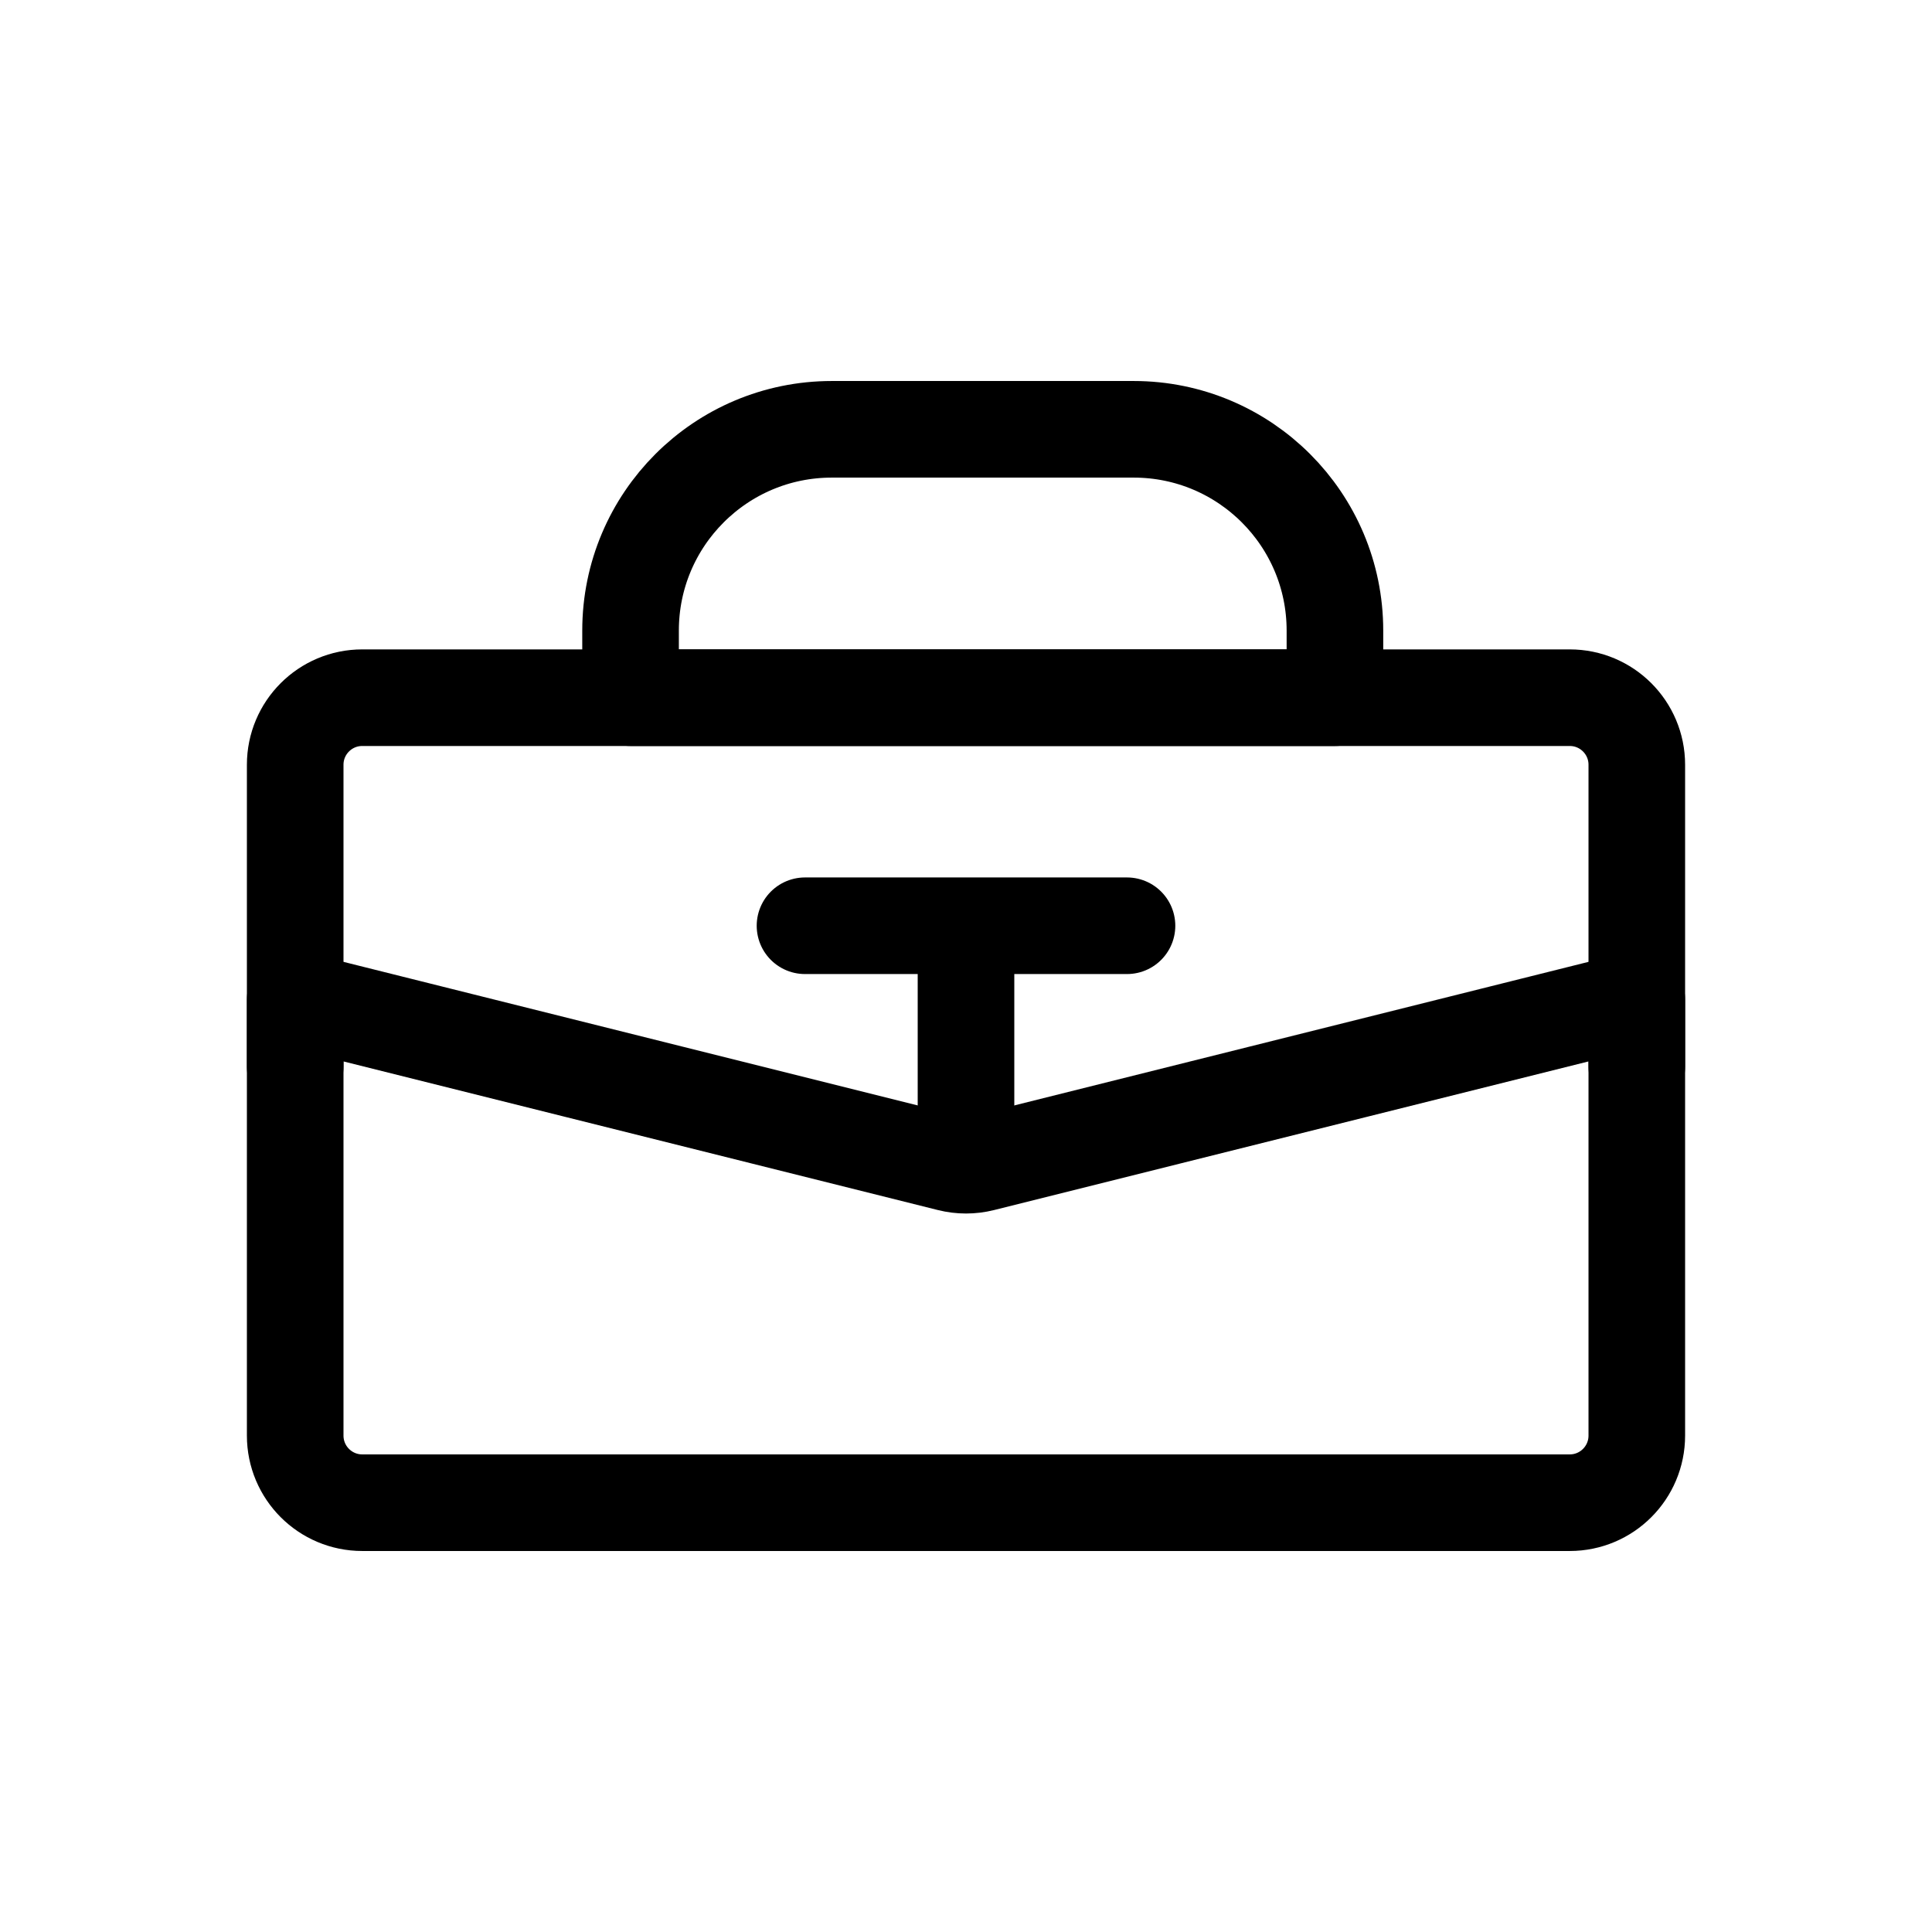<svg width="24" height="24" viewBox="0 0 24 24" fill="none" xmlns="http://www.w3.org/2000/svg">
<path d="M7.833 7.833C7.833 6.453 8.952 5.333 10.333 5.333H14.083C15.464 5.333 16.583 6.453 16.583 7.833V8.667H7.833V7.833Z" stroke="black" stroke-width="1.2" stroke-linecap="round" stroke-linejoin="round"/>
<path d="M3.667 12.417L11.798 14.45C11.931 14.483 12.069 14.483 12.202 14.45L20.333 12.417V17.833C20.333 18.294 19.96 18.667 19.5 18.667H4.5C4.04 18.667 3.667 18.294 3.667 17.833V12.417Z" stroke="black" stroke-width="1.2" stroke-linecap="round" stroke-linejoin="round"/>
<path d="M20.333 13.25V9.5C20.333 9.04 19.96 8.667 19.5 8.667H4.5C4.04 8.667 3.667 9.04 3.667 9.5V13.25" stroke="black" stroke-width="1.2" stroke-linecap="round" stroke-linejoin="round"/>
<path d="M12 14V11.5M12 11.5H10M12 11.5H14" stroke="black" stroke-width="1.2" stroke-linecap="round"/>
</svg>

